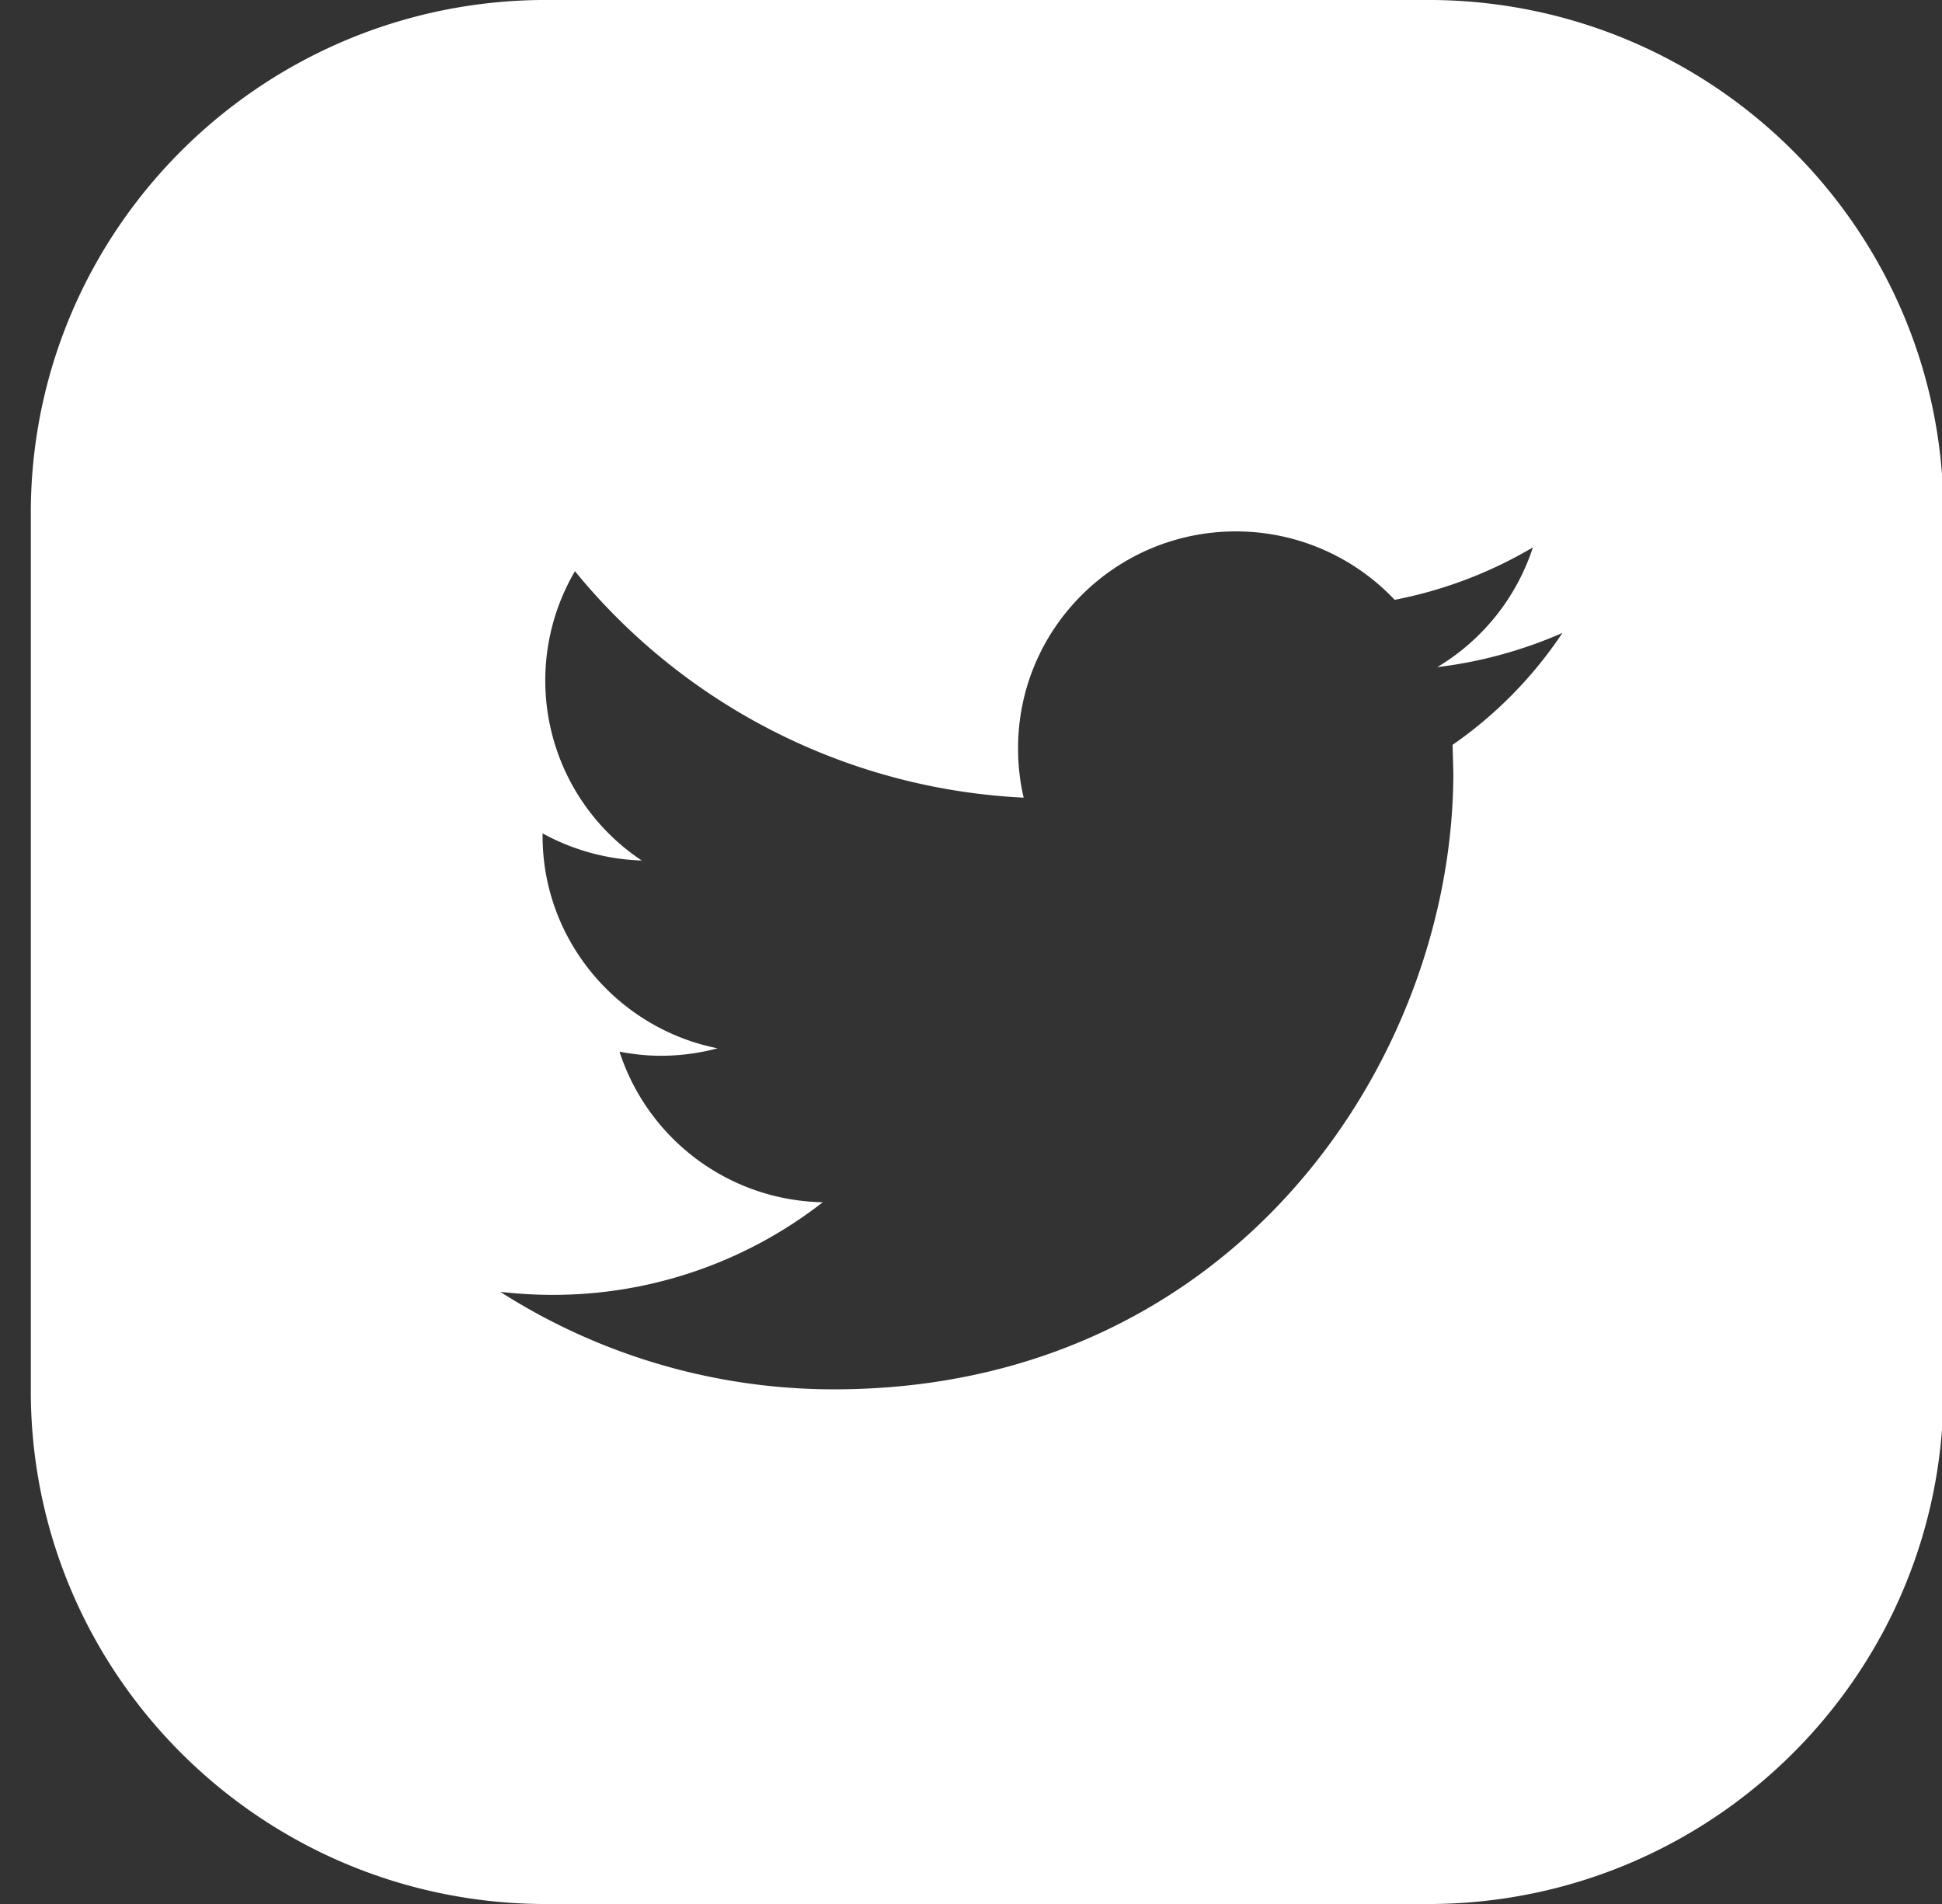 <svg xmlns="http://www.w3.org/2000/svg" xmlns:xlink="http://www.w3.org/1999/xlink" width="51" height="50" viewBox="0 0 51 50"><rect x="0" y="0" width="51" height="50" fill="#333333" stroke="none"/><defs><path id="6ti8a" d="M744.038 6620.476v23.048c0 7.442-6.063 13.477-13.538 13.477h-23.153c-7.476 0-13.538-6.035-13.538-13.477v-23.048c0-7.441 6.063-13.477 13.538-13.477H730.5c7.475 0 13.538 6.036 13.538 13.477zm-10.006 3.145a11.61 11.61 0 0 1-3.287.898 5.731 5.731 0 0 0 2.511-3.144 11.386 11.386 0 0 1-3.63 1.377 5.728 5.728 0 0 0-4.17-1.797c-3.158 0-5.72 2.549-5.72 5.693 0 .45.049.88.147 1.299a16.23 16.23 0 0 1-11.784-5.947 5.677 5.677 0 0 0 1.755 7.598 5.795 5.795 0 0 1-2.605-.713v.068c0 2.754 1.987 5.059 4.596 5.576-.48.128-.966.196-1.496.196-.373 0-.726-.04-1.08-.108a5.726 5.726 0 0 0 5.338 3.955 11.514 11.514 0 0 1-7.103 2.432c-.461 0-.912-.029-1.364-.078a16.264 16.264 0 0 0 8.761 2.559c10.517 0 16.266-8.672 16.266-16.192l-.02-.733a10.982 10.982 0 0 0 2.885-2.939z"/></defs><g><g transform="translate(-693 -6607)"><use fill="#fff" xlink:href="#6ti8a"/></g></g></svg>